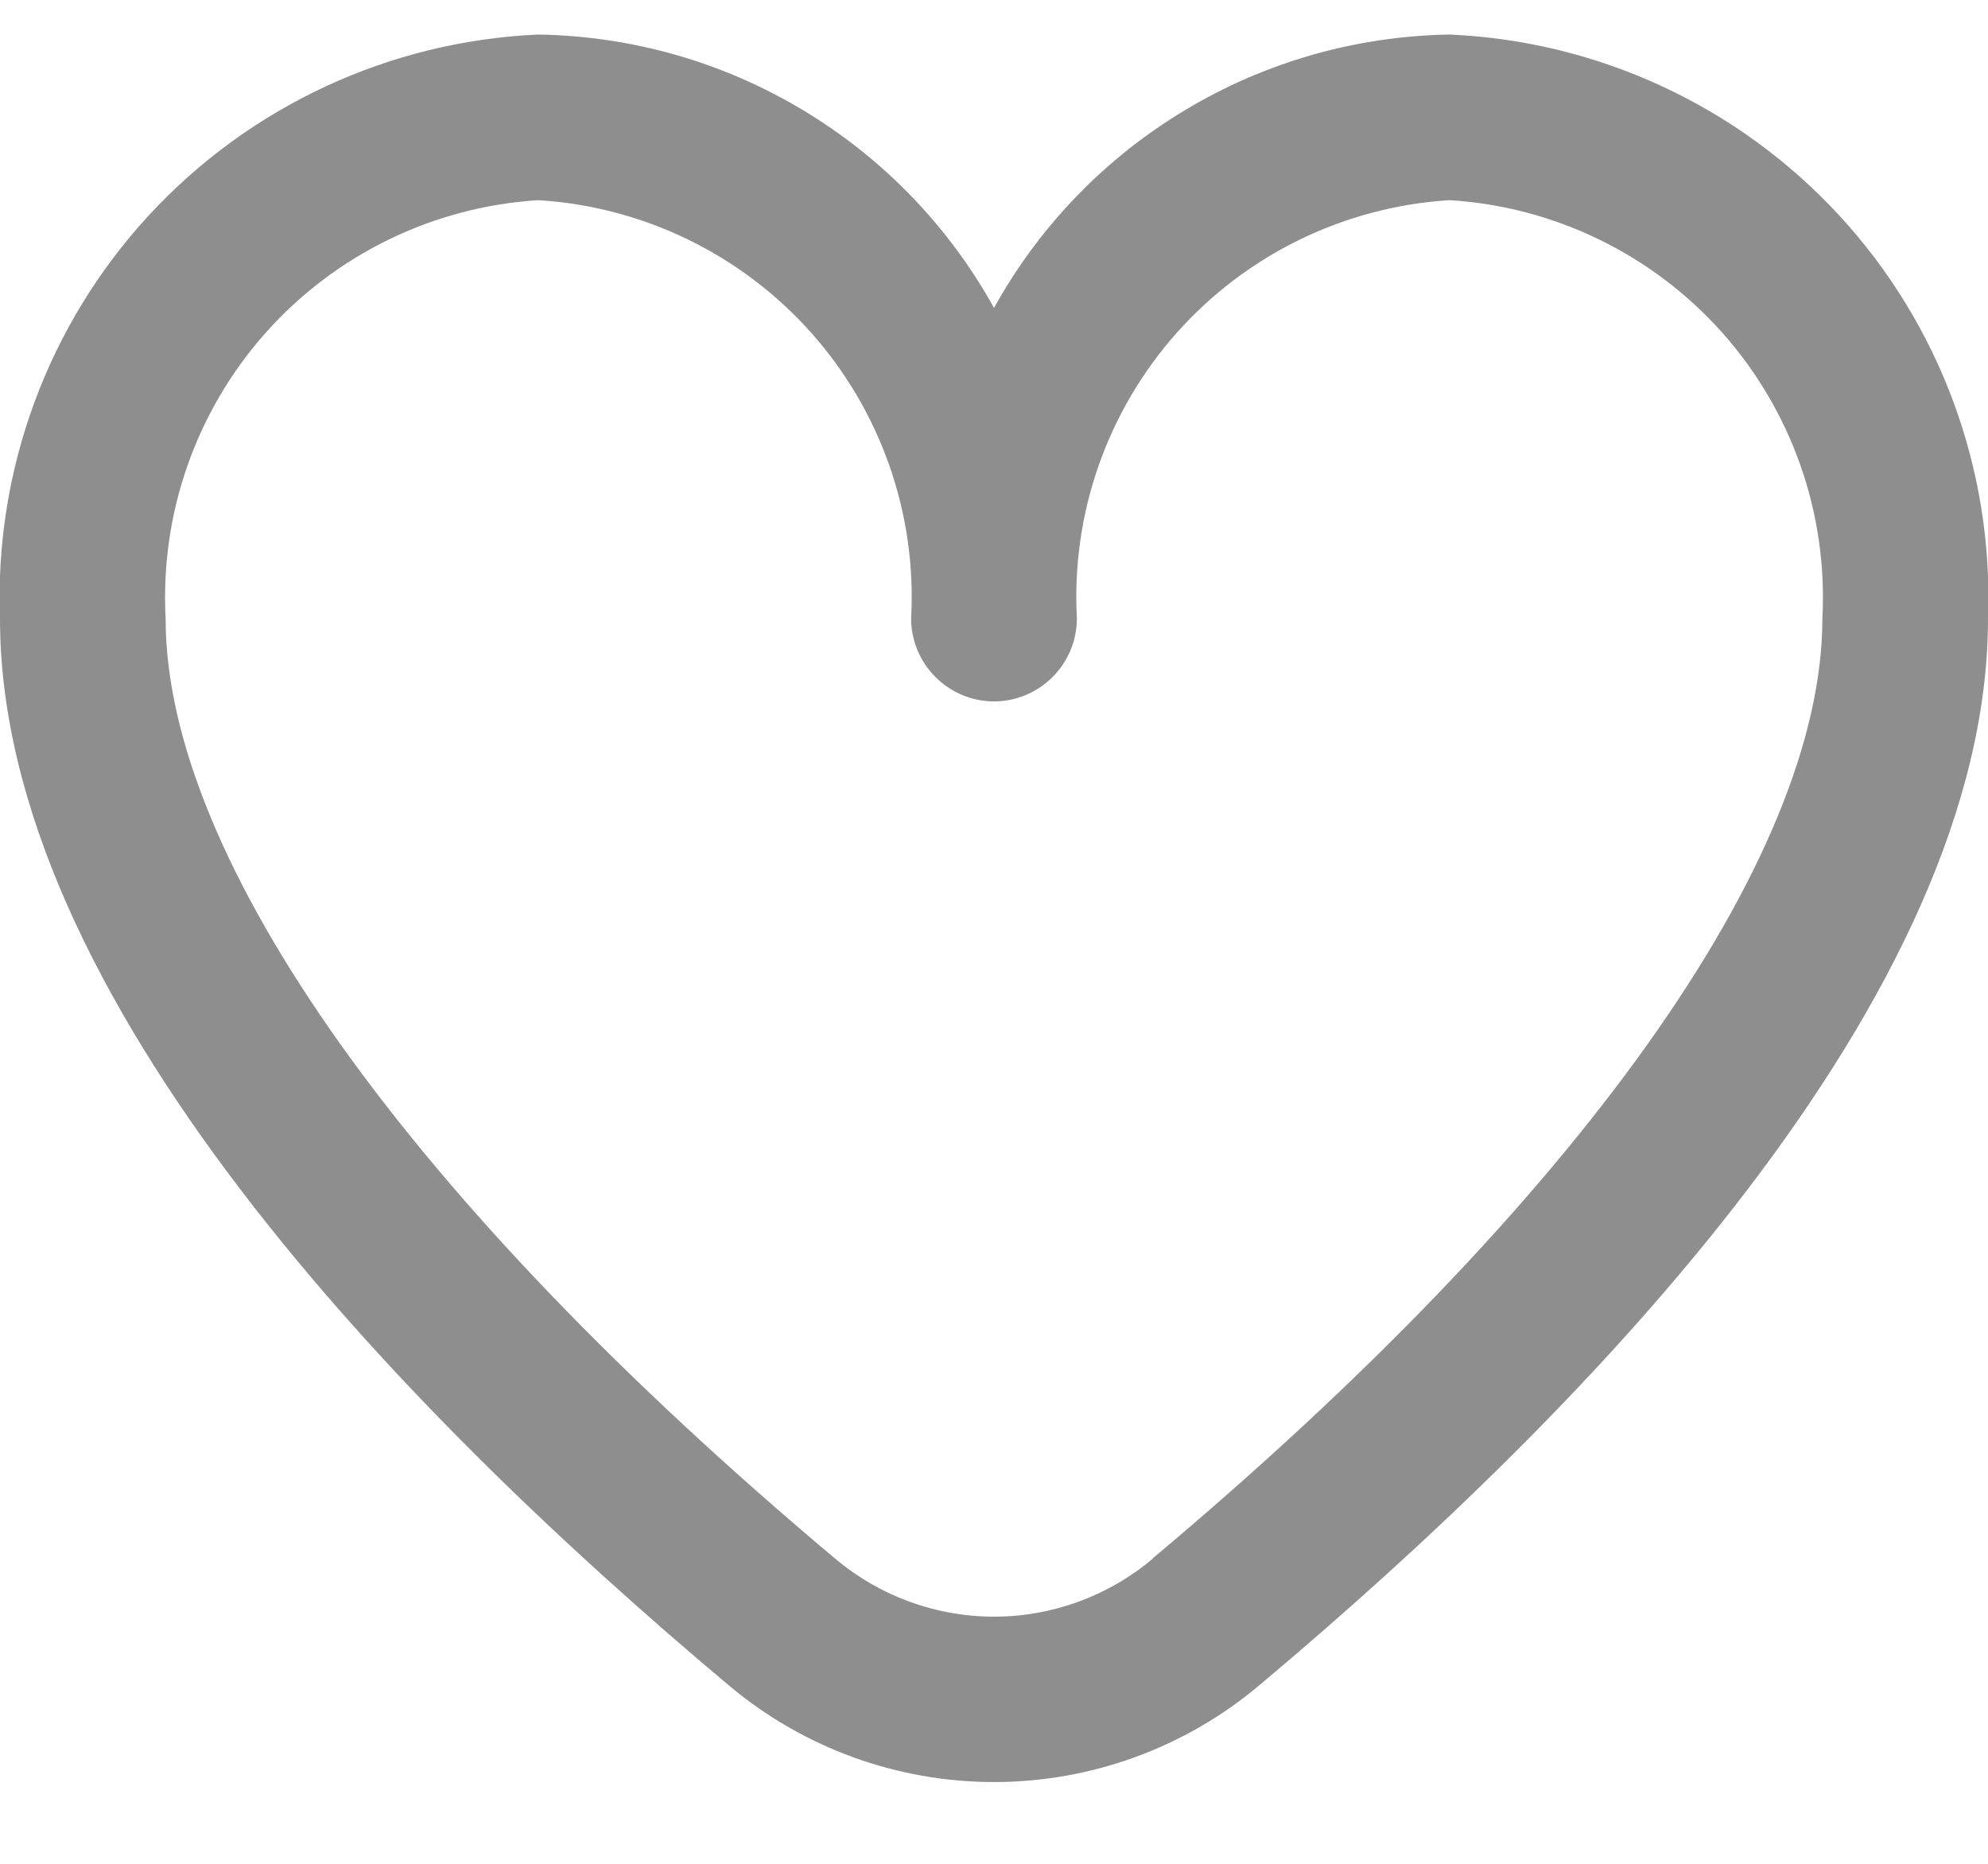 <svg width="16" height="15" viewBox="0 0 16 15" fill="none" xmlns="http://www.w3.org/2000/svg">
<path d="M11.667 0.278C10.916 0.29 10.182 0.499 9.538 0.886C8.894 1.272 8.364 1.821 8 2.478C7.636 1.821 7.106 1.272 6.462 0.886C5.818 0.499 5.084 0.29 4.333 0.278C3.137 0.33 2.009 0.854 1.197 1.734C0.385 2.615 -0.045 3.781 -7.46106e-06 4.978C-7.46106e-06 8.009 3.191 11.32 5.867 13.565C6.464 14.067 7.22 14.342 8 14.342C8.78 14.342 9.536 14.067 10.133 13.565C12.809 11.32 16 8.009 16 4.978C16.045 3.781 15.615 2.615 14.803 1.734C13.991 0.854 12.863 0.33 11.667 0.278ZM9.277 12.545C8.919 12.846 8.467 13.011 8 13.011C7.533 13.011 7.081 12.846 6.723 12.545C3.298 9.671 1.333 6.913 1.333 4.978C1.288 4.134 1.578 3.307 2.14 2.676C2.702 2.046 3.49 1.663 4.333 1.611C5.176 1.663 5.965 2.046 6.527 2.676C7.089 3.307 7.379 4.134 7.333 4.978C7.333 5.155 7.404 5.324 7.529 5.449C7.654 5.574 7.823 5.645 8 5.645C8.177 5.645 8.346 5.574 8.471 5.449C8.596 5.324 8.667 5.155 8.667 4.978C8.621 4.134 8.911 3.307 9.473 2.676C10.035 2.046 10.823 1.663 11.667 1.611C12.51 1.663 13.298 2.046 13.86 2.676C14.422 3.307 14.712 4.134 14.667 4.978C14.667 6.913 12.702 9.671 9.277 12.542V12.545Z" fill="#8E8E8E"/>
</svg>
